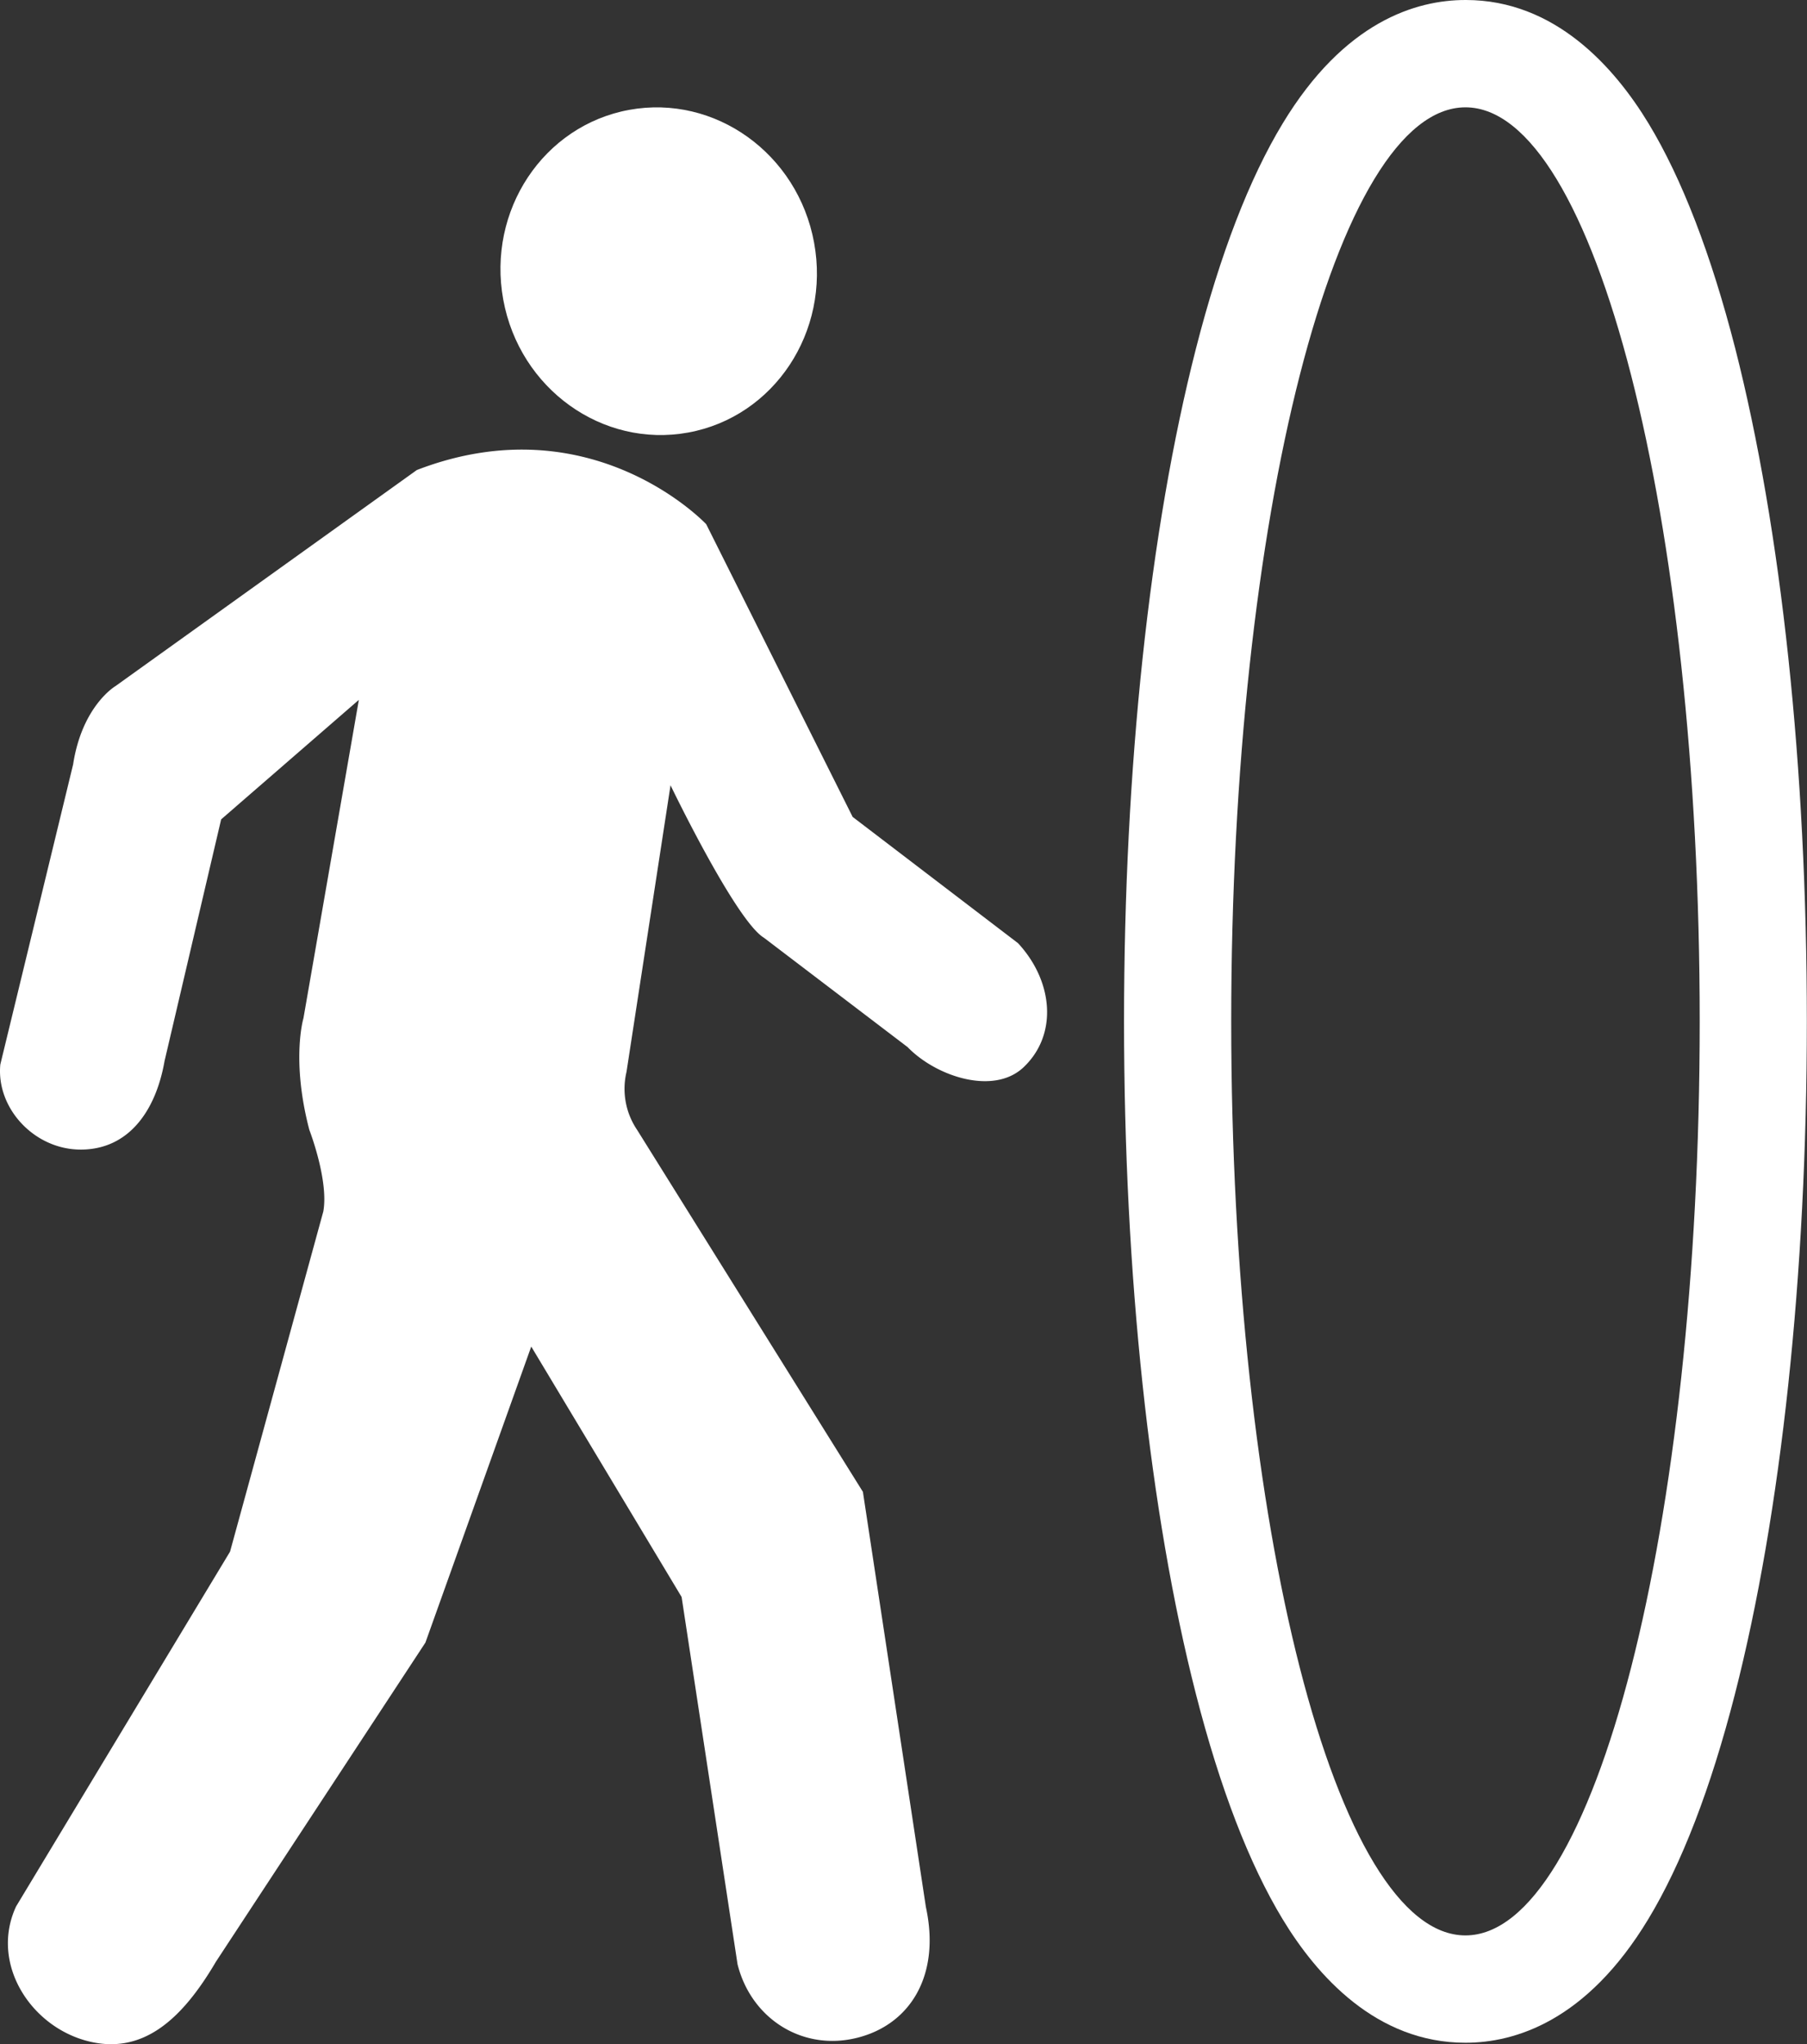 <svg xmlns="http://www.w3.org/2000/svg" viewBox="0 0 454.71 514.24"><rect x="0" y="0" width="454.71" height="514.24" fill="#333333" stroke="none"/><path d="M297.87,480.62l-37.84-63L233.4,492.09l-52.71,80.27c-8.57,14.59-18.61,23.8-32.81,19.83s-24-19.68-17.48-33.73l53.84-89.25,23.47-85.58c1.39-7.86-3.52-20.52-3.52-20.52-4.62-17.62-1.48-28.09-1.48-28.09l13.94-80.08L182,285l-14.24,60.78c-2.23,12.72-9.12,22.19-20.91,22.29s-21.48-10.37-20.42-21.4l18.32-75.49c2.27-14.78,10.65-19.7,10.65-19.7l75.84-54.36c44.1-17,72.82,13.63,72.82,13.63l36.85,73.63,41.61,31.76c8.92,9.62,10.07,23.1,1.32,31.29-7.52,7-21.92,2.27-29.1-5.14L318.6,314.79c-7.12-4.29-23.52-38.37-23.52-38.37L284,348.54a18.43,18.43,0,0,0,2.67,14.57l56.82,91.06,15.85,104.45c3.72,17.12-3.88,29.42-17.08,32.83-13.91,3.6-26.91-4.76-30.32-18.46Z" transform="translate(-126.35 -78.88)" style="fill:#fff"/><path d="M331.21,139.94c4.11,22.42-10.07,43.8-31.68,47.75s-42.44-11-46.54-33.42,10.08-43.8,31.68-47.75,42.44,11,46.54,33.42" transform="translate(-126.35 -78.88)" style="fill:#fff"/><path d="M495.11,105.88c32.56,0,58.95,103,58.95,229.93s-26.39,229.94-58.95,229.94S436.17,462.8,436.17,335.81s26.39-229.93,58.94-229.93m0-27c-12.41,0-30.46,5.39-46,31.08-8.39,13.85-15.73,32.88-21.8,56.56-11.68,45.56-18.11,105.68-18.11,169.29s6.43,123.74,18.11,169.3c6.07,23.68,13.41,42.71,21.8,56.56,8.59,14.18,23.55,31.08,46,31.08,12.41,0,30.47-5.39,46-31.08,8.39-13.85,15.72-32.88,21.8-56.56,11.67-45.56,18.11-105.68,18.11-169.3S574.62,212.08,563,166.52c-6.08-23.68-13.41-42.71-21.8-56.56-8.6-14.18-23.56-31.08-46-31.08Z" transform="translate(-126.35 -78.88)" style="fill:#fff"/></svg>